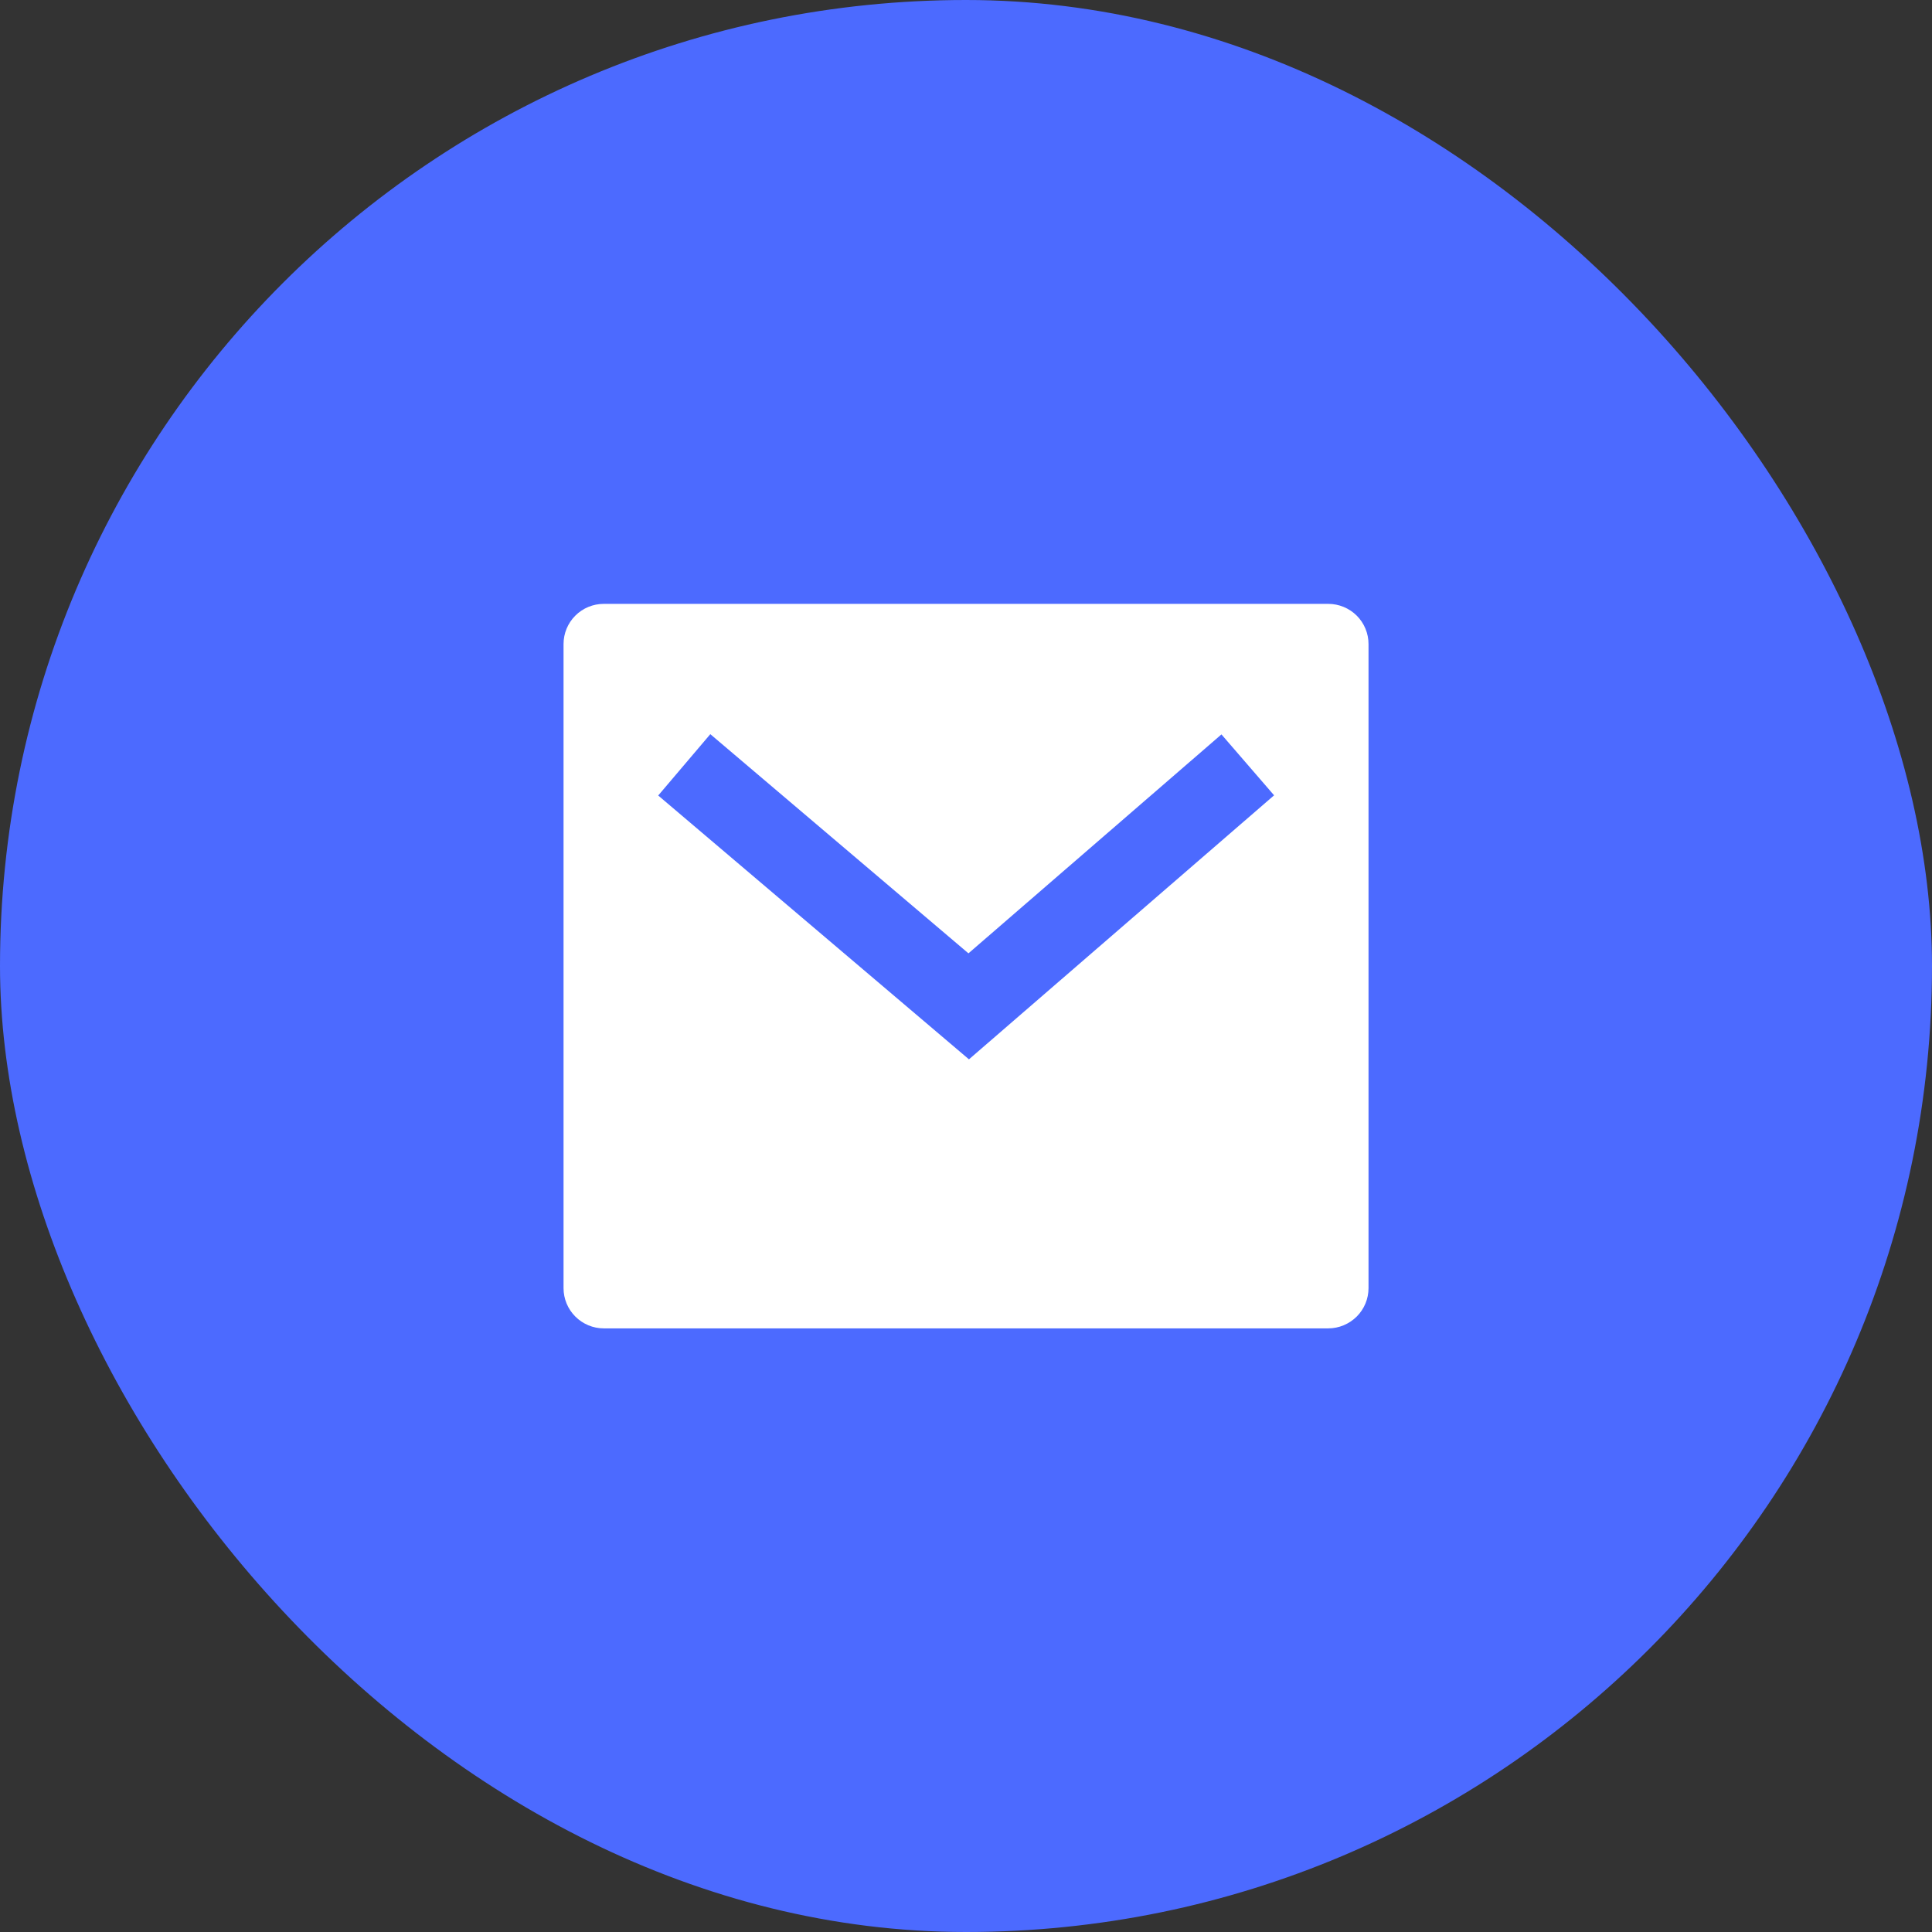 <svg width="32" height="32" viewBox="0 0 32 32" fill="none" xmlns="http://www.w3.org/2000/svg">
<rect x="0" y="0" width="32" height="32" fill="#333333" stroke="none"/>
<rect width="32" height="32" rx="16" fill="#4C6AFF"/>
<g clip-path="url(#clip0_3273_136688)">
<path d="M10 10.002H22C22.177 10.002 22.346 10.072 22.472 10.197C22.597 10.322 22.667 10.491 22.667 10.668V21.335C22.667 21.512 22.597 21.681 22.472 21.806C22.346 21.931 22.177 22.002 22 22.002H10C9.823 22.002 9.654 21.931 9.529 21.806C9.404 21.681 9.334 21.512 9.334 21.335V10.668C9.334 10.491 9.404 10.322 9.529 10.197C9.654 10.072 9.823 10.002 10 10.002ZM16.04 15.79L11.765 12.16L10.902 13.176L16.049 17.546L21.103 13.173L20.231 12.164L16.041 15.79H16.04Z" fill="white"/>
</g>
<defs>
<clipPath id="clip0_3273_136688">
<rect width="16" height="16" fill="white" transform="translate(8 8)"/>
</clipPath>
</defs>
</svg>
